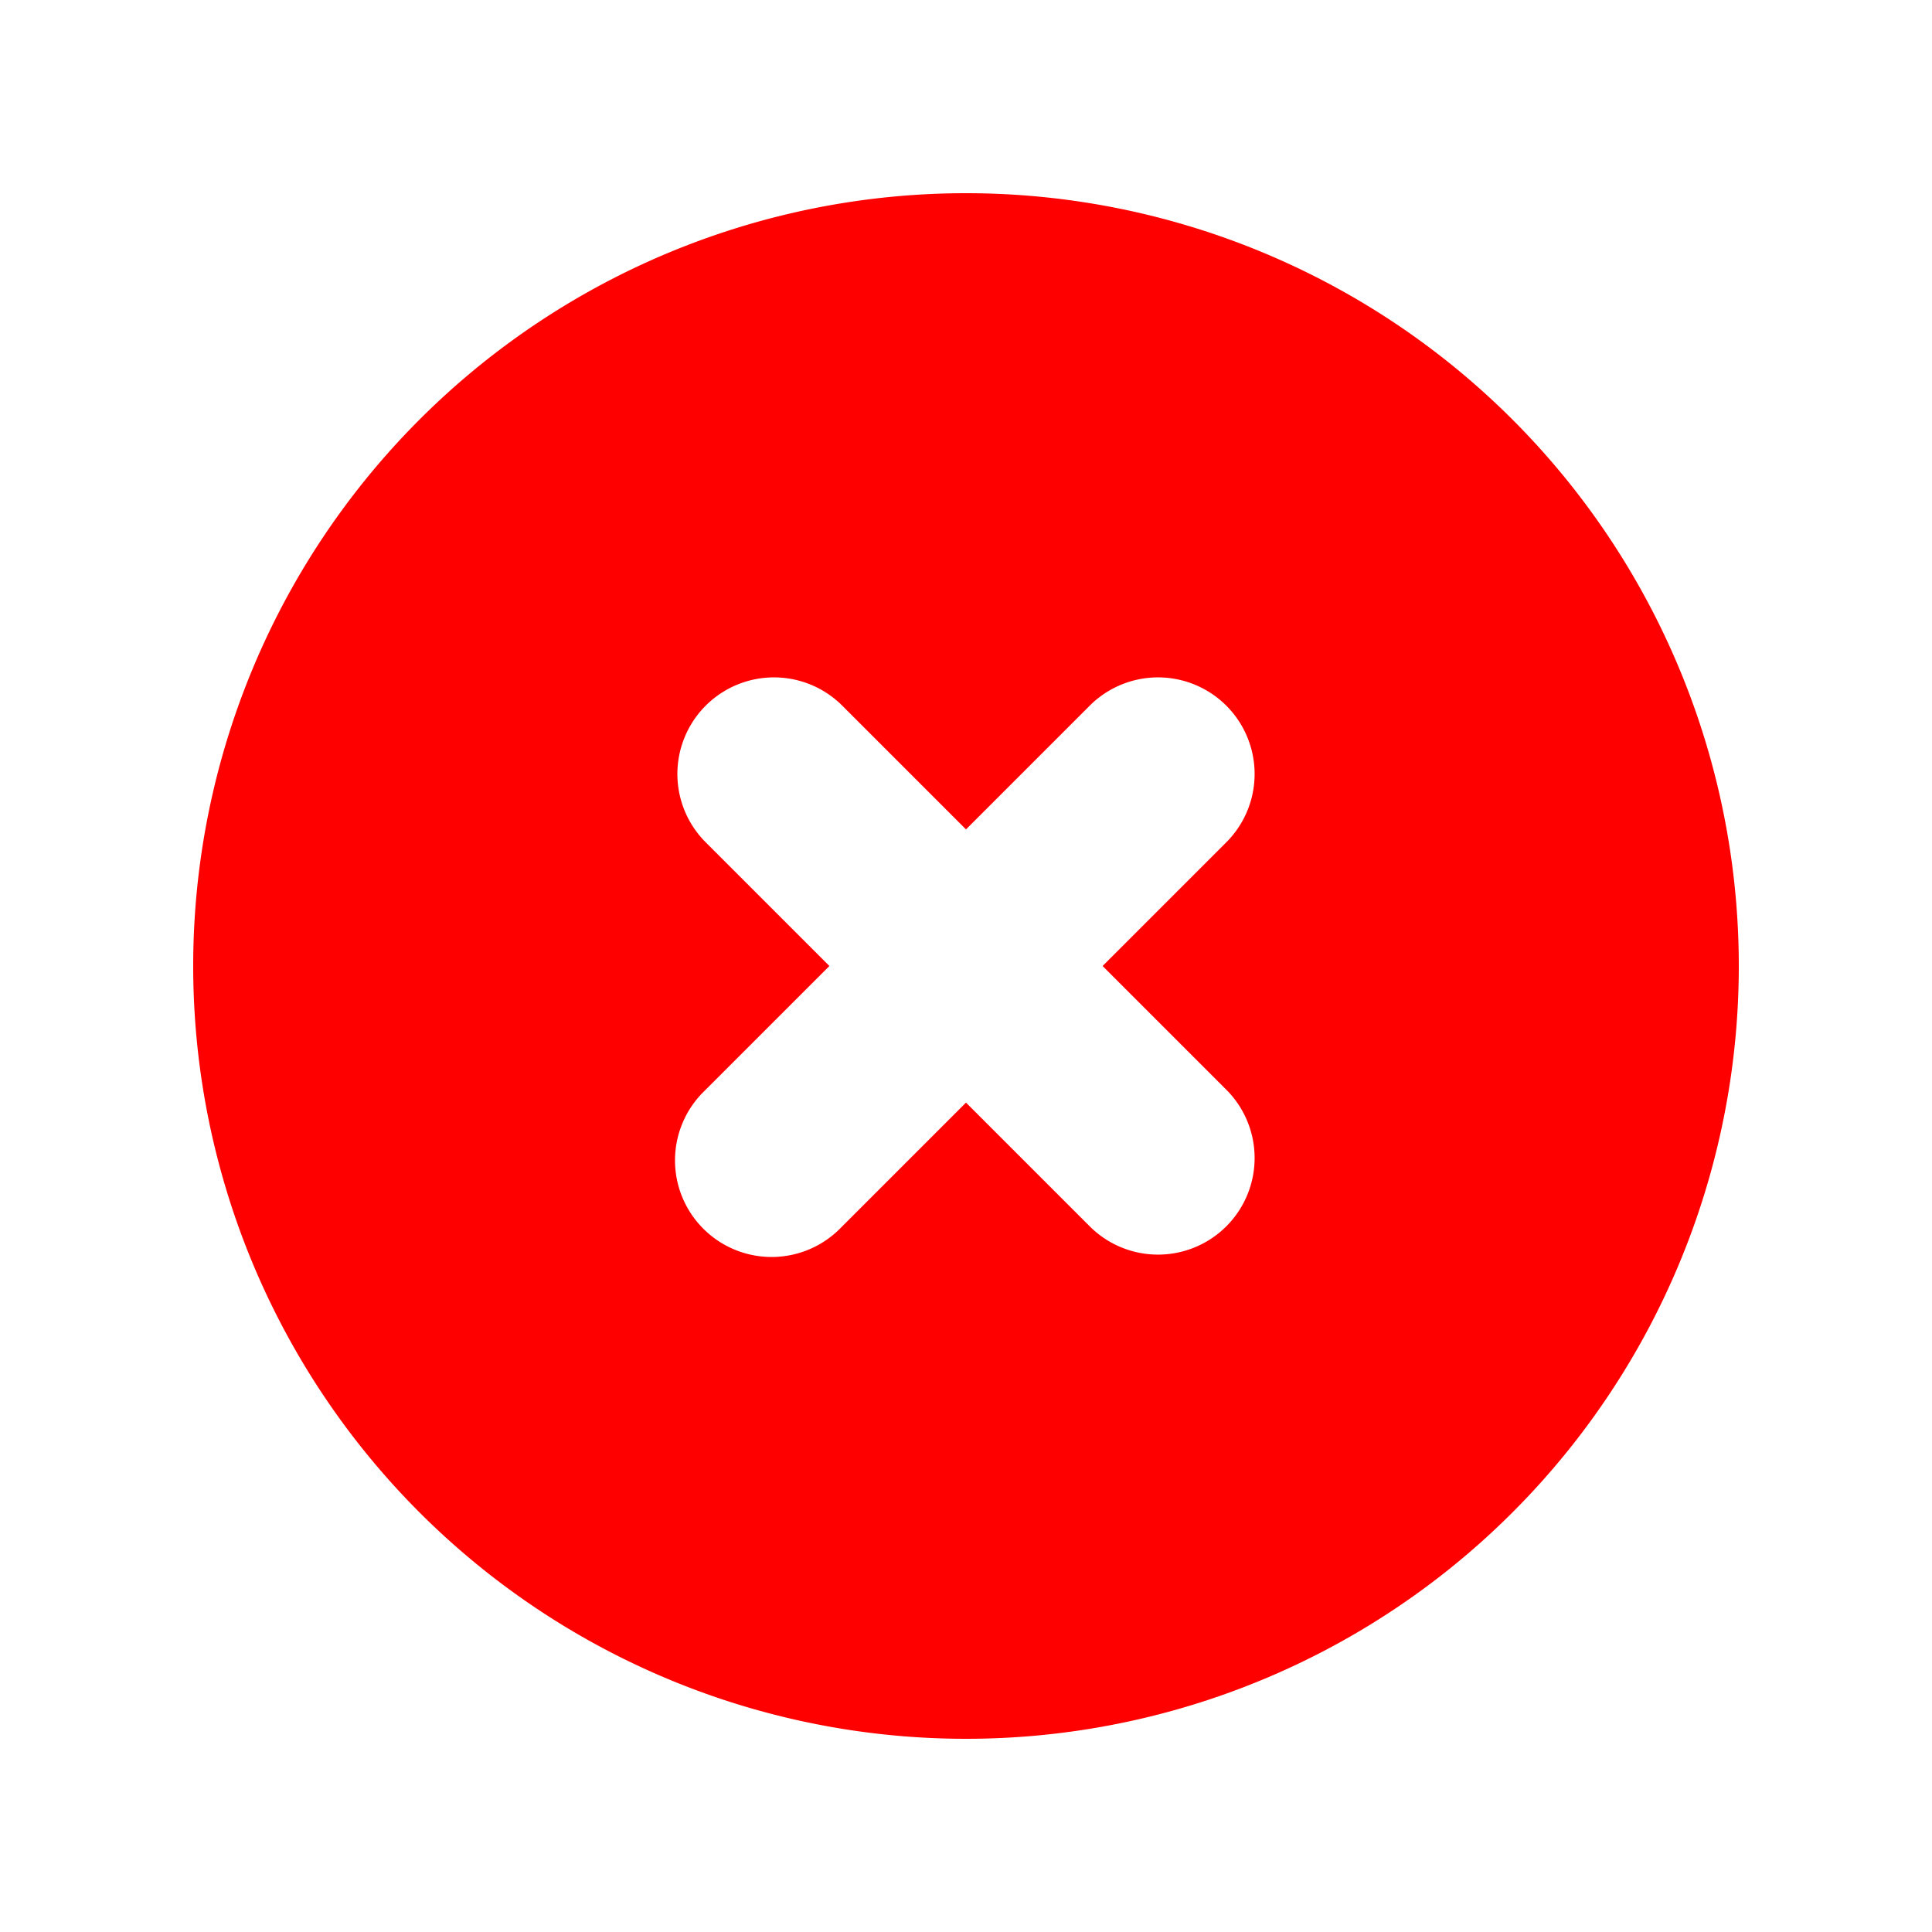<svg xmlns="http://www.w3.org/2000/svg" width="512" height="512" viewBox="0 0 20 20" fill="#ff0000"><path fill="#ff0000" fill-rule="evenodd" d="M10 18a8 8 0 1 0 0-16a8 8 0 0 0 0 16ZM8.707 7.293a1 1 0 0 0-1.414 1.414L8.586 10l-1.293 1.293a1 1 0 1 0 1.414 1.414L10 11.414l1.293 1.293a1 1 0 0 0 1.414-1.414L11.414 10l1.293-1.293a1 1 0 0 0-1.414-1.414L10 8.586L8.707 7.293Z" clip-rule="evenodd"/></svg>